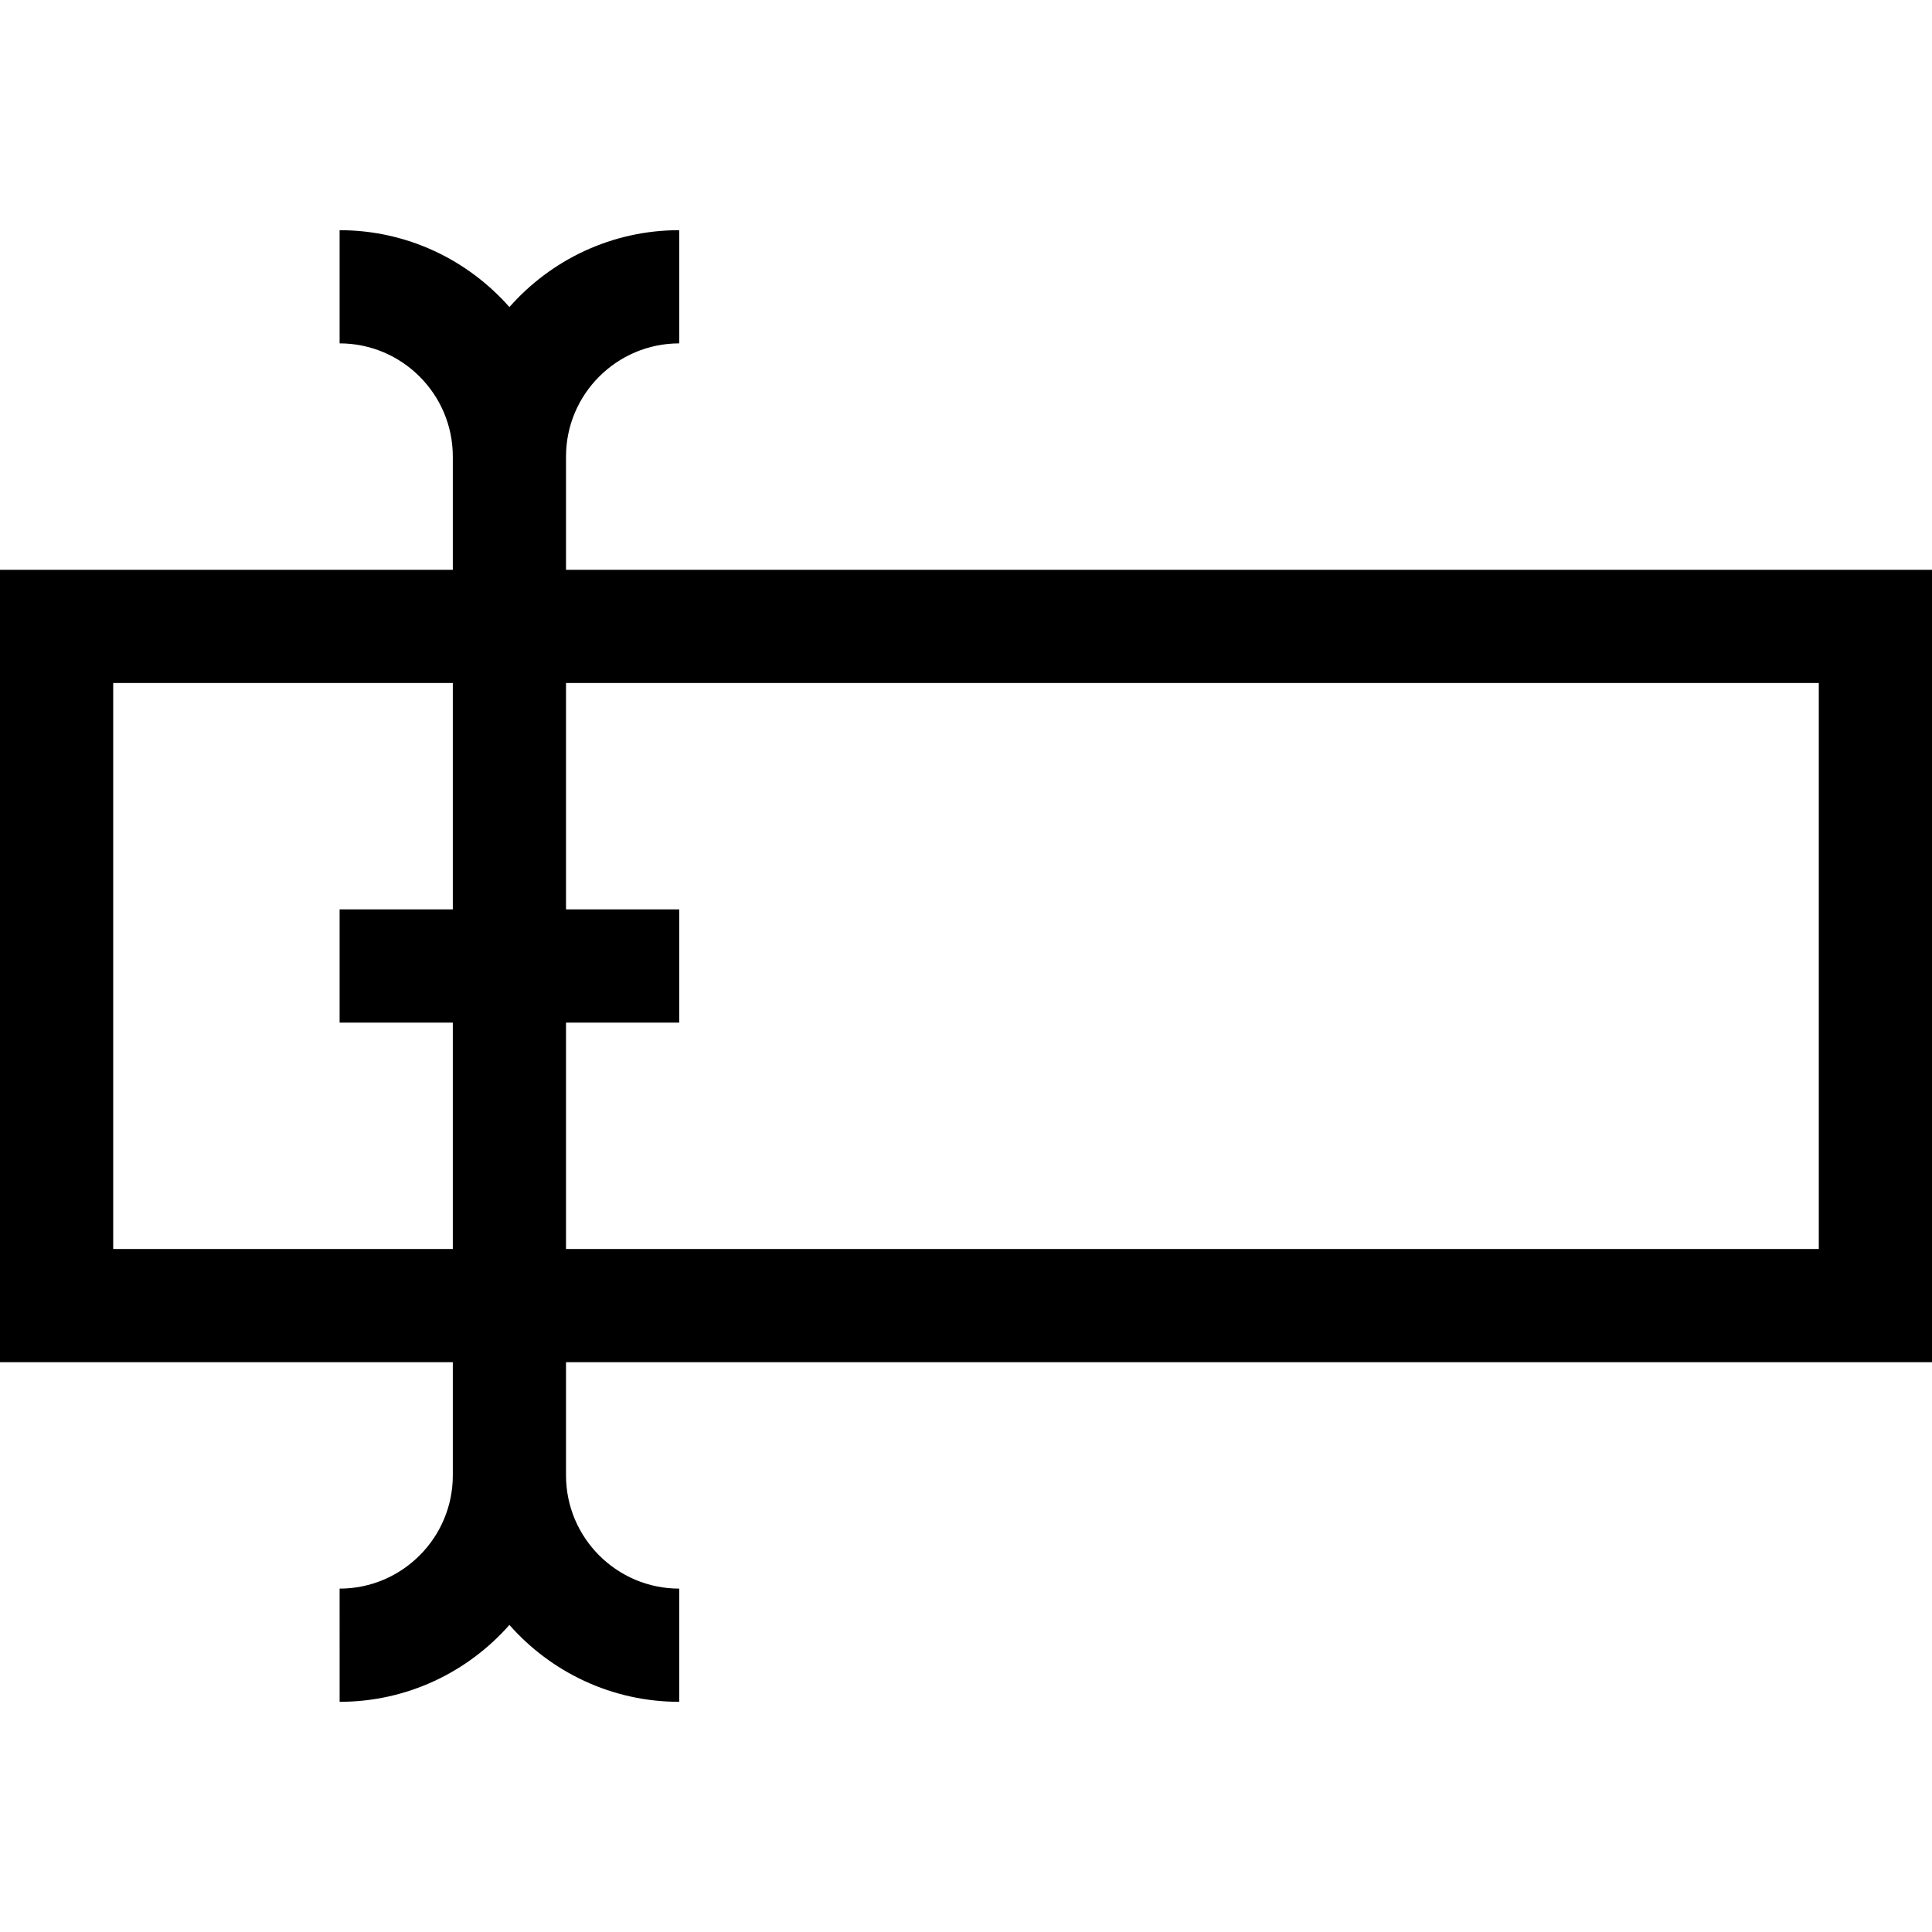 <svg id="Capa_1" enable-background="new 0 0 512 512" height="512" viewBox="0 0 512 512" width="512" xmlns="http://www.w3.org/2000/svg"><path d="m512 361v-210h-362v-30c0-16.542 13.458-30 30-30v-30c-17.908 0-33.997 7.896-45 20.377-11.003-12.481-27.092-20.377-45-20.377v30c16.542 0 30 13.458 30 30v30h-120v210h120v30c0 16.542-13.456 30-30 30l.004 30c17.906 0 33.994-7.896 44.996-20.376 11.004 12.48 27.093 20.376 45 20.376v-30c-16.542 0-30-13.458-30-30v-30zm-30-180v150h-332v-60h30v-30h-30v-60zm-452 150v-150h90v60h-30v30h30v60z"/></svg>